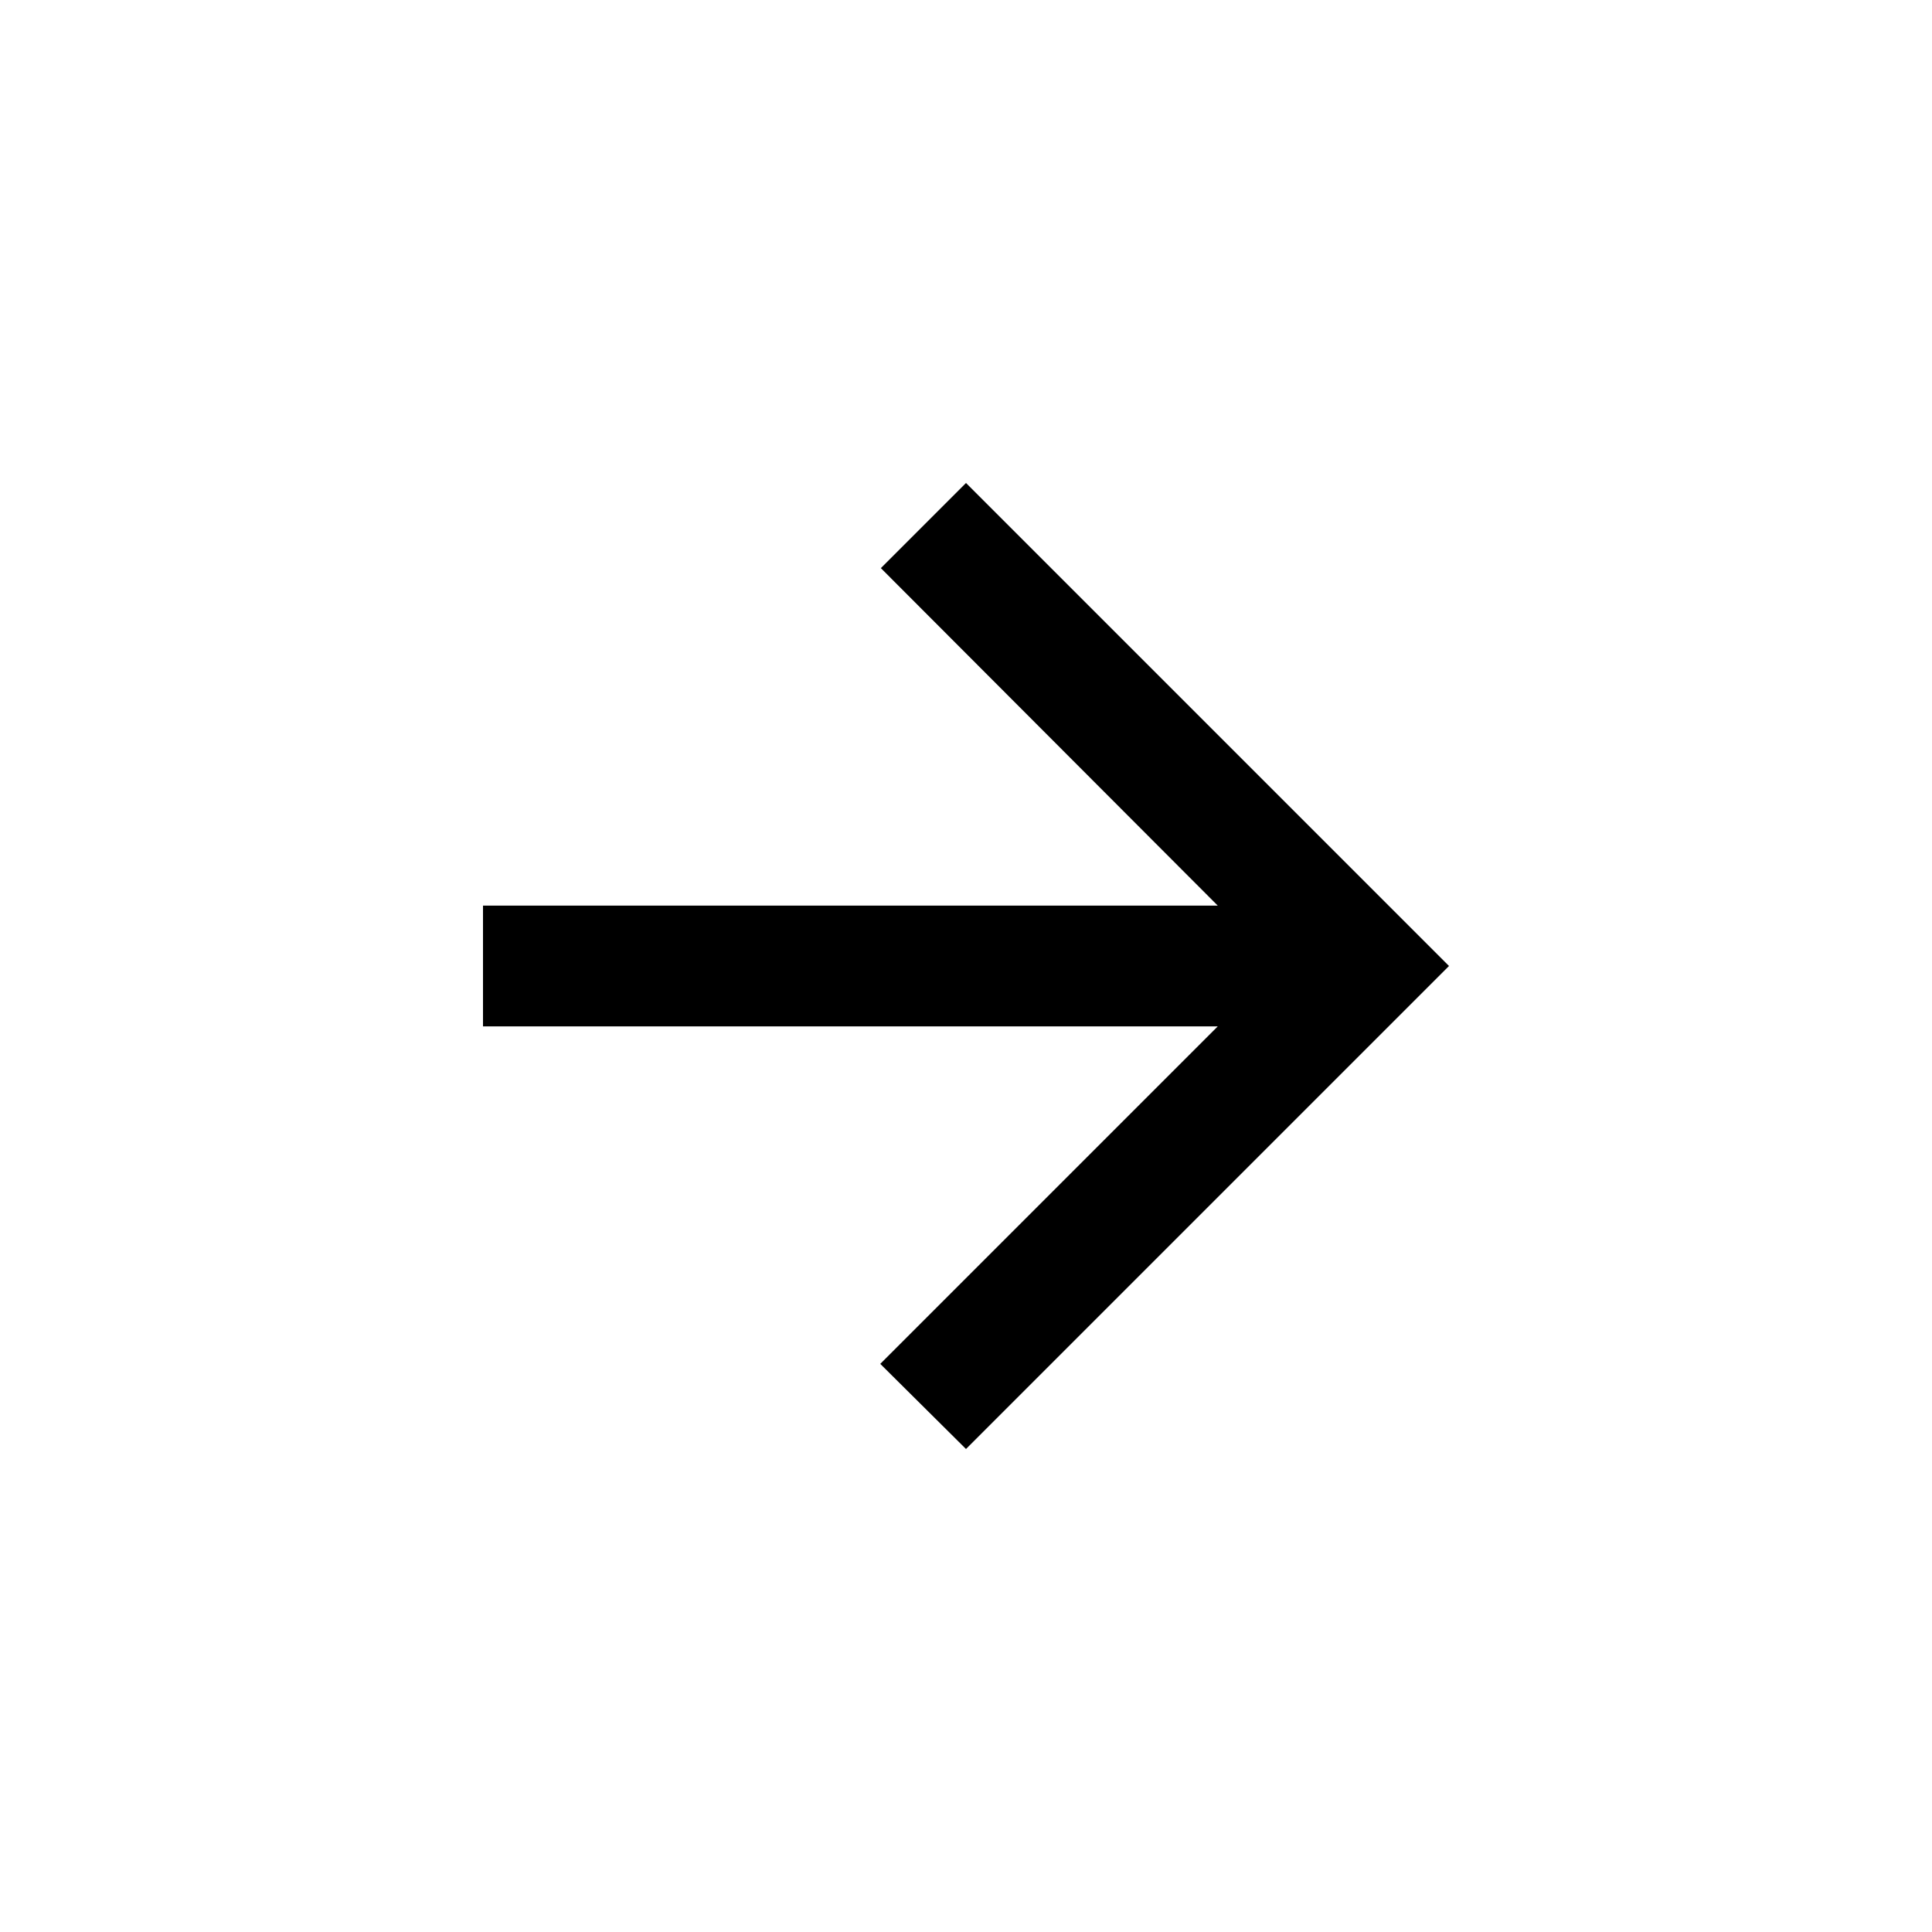 <svg width="48" height="48" viewBox="0 0 48 48" fill="none" xmlns="http://www.w3.org/2000/svg">
<g id="arrow" clip-path="url(#clip0_5597_63661)">
<path id="Vector" d="M12 25.5L30.255 25.5L21.87 33.885L24 36L36 24L24 12L21.885 14.115L30.255 22.5L12 22.5V25.5Z" fill="black"/>
</g>
<defs>
<clipPath id="clip0_5597_63661">
<rect width="48" height="48" fill="white" transform="matrix(-1 0 0 -1 48 48)"/>
</clipPath>
</defs>
</svg>
